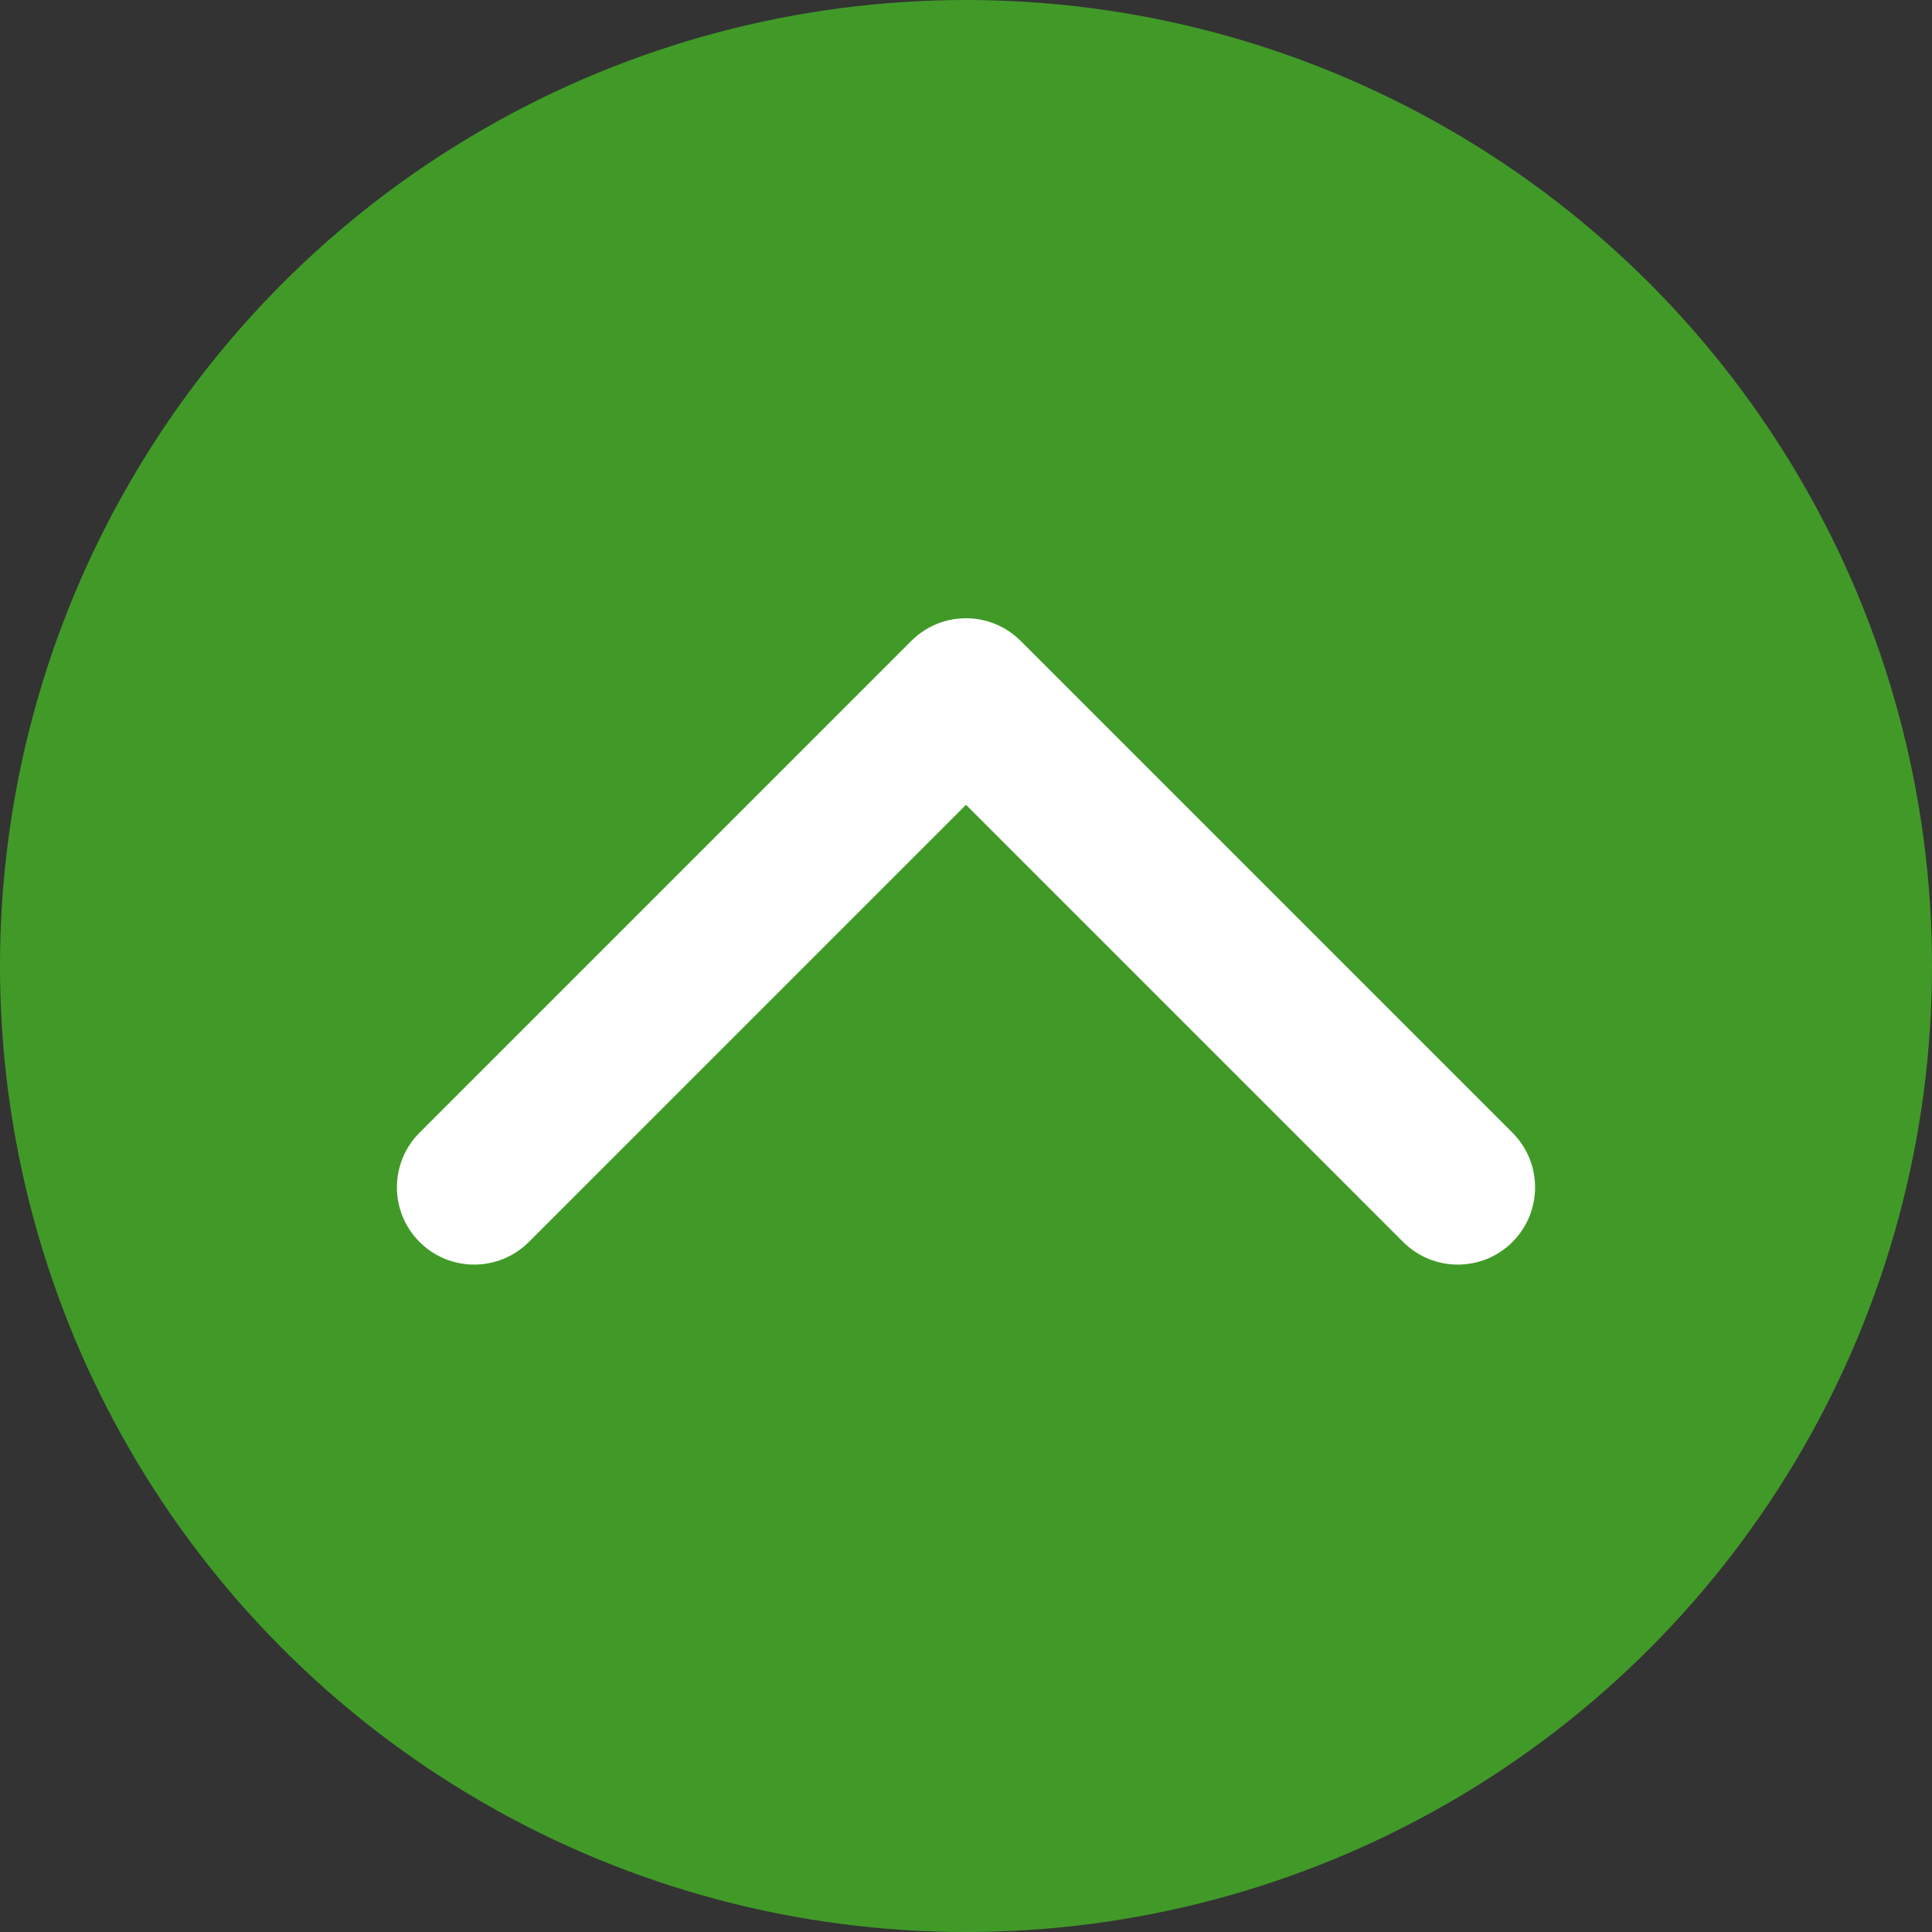 <svg width="50" height="50" viewBox="0 0 50 50" fill="none" xmlns="http://www.w3.org/2000/svg">
<rect x="0" y="0" width="50" height="50" fill="#333333" stroke="none"/>
<circle cx="25" cy="25" r="25" fill="#419A28"/>
<path d="M26.414 16.586C25.633 15.805 24.367 15.805 23.586 16.586L10.858 29.314C10.077 30.095 10.077 31.361 10.858 32.142C11.639 32.923 12.905 32.923 13.686 32.142L25 20.828L36.314 32.142C37.095 32.923 38.361 32.923 39.142 32.142C39.923 31.361 39.923 30.095 39.142 29.314L26.414 16.586ZM27 19V18H23V19H27Z" fill="white"/>
</svg>
